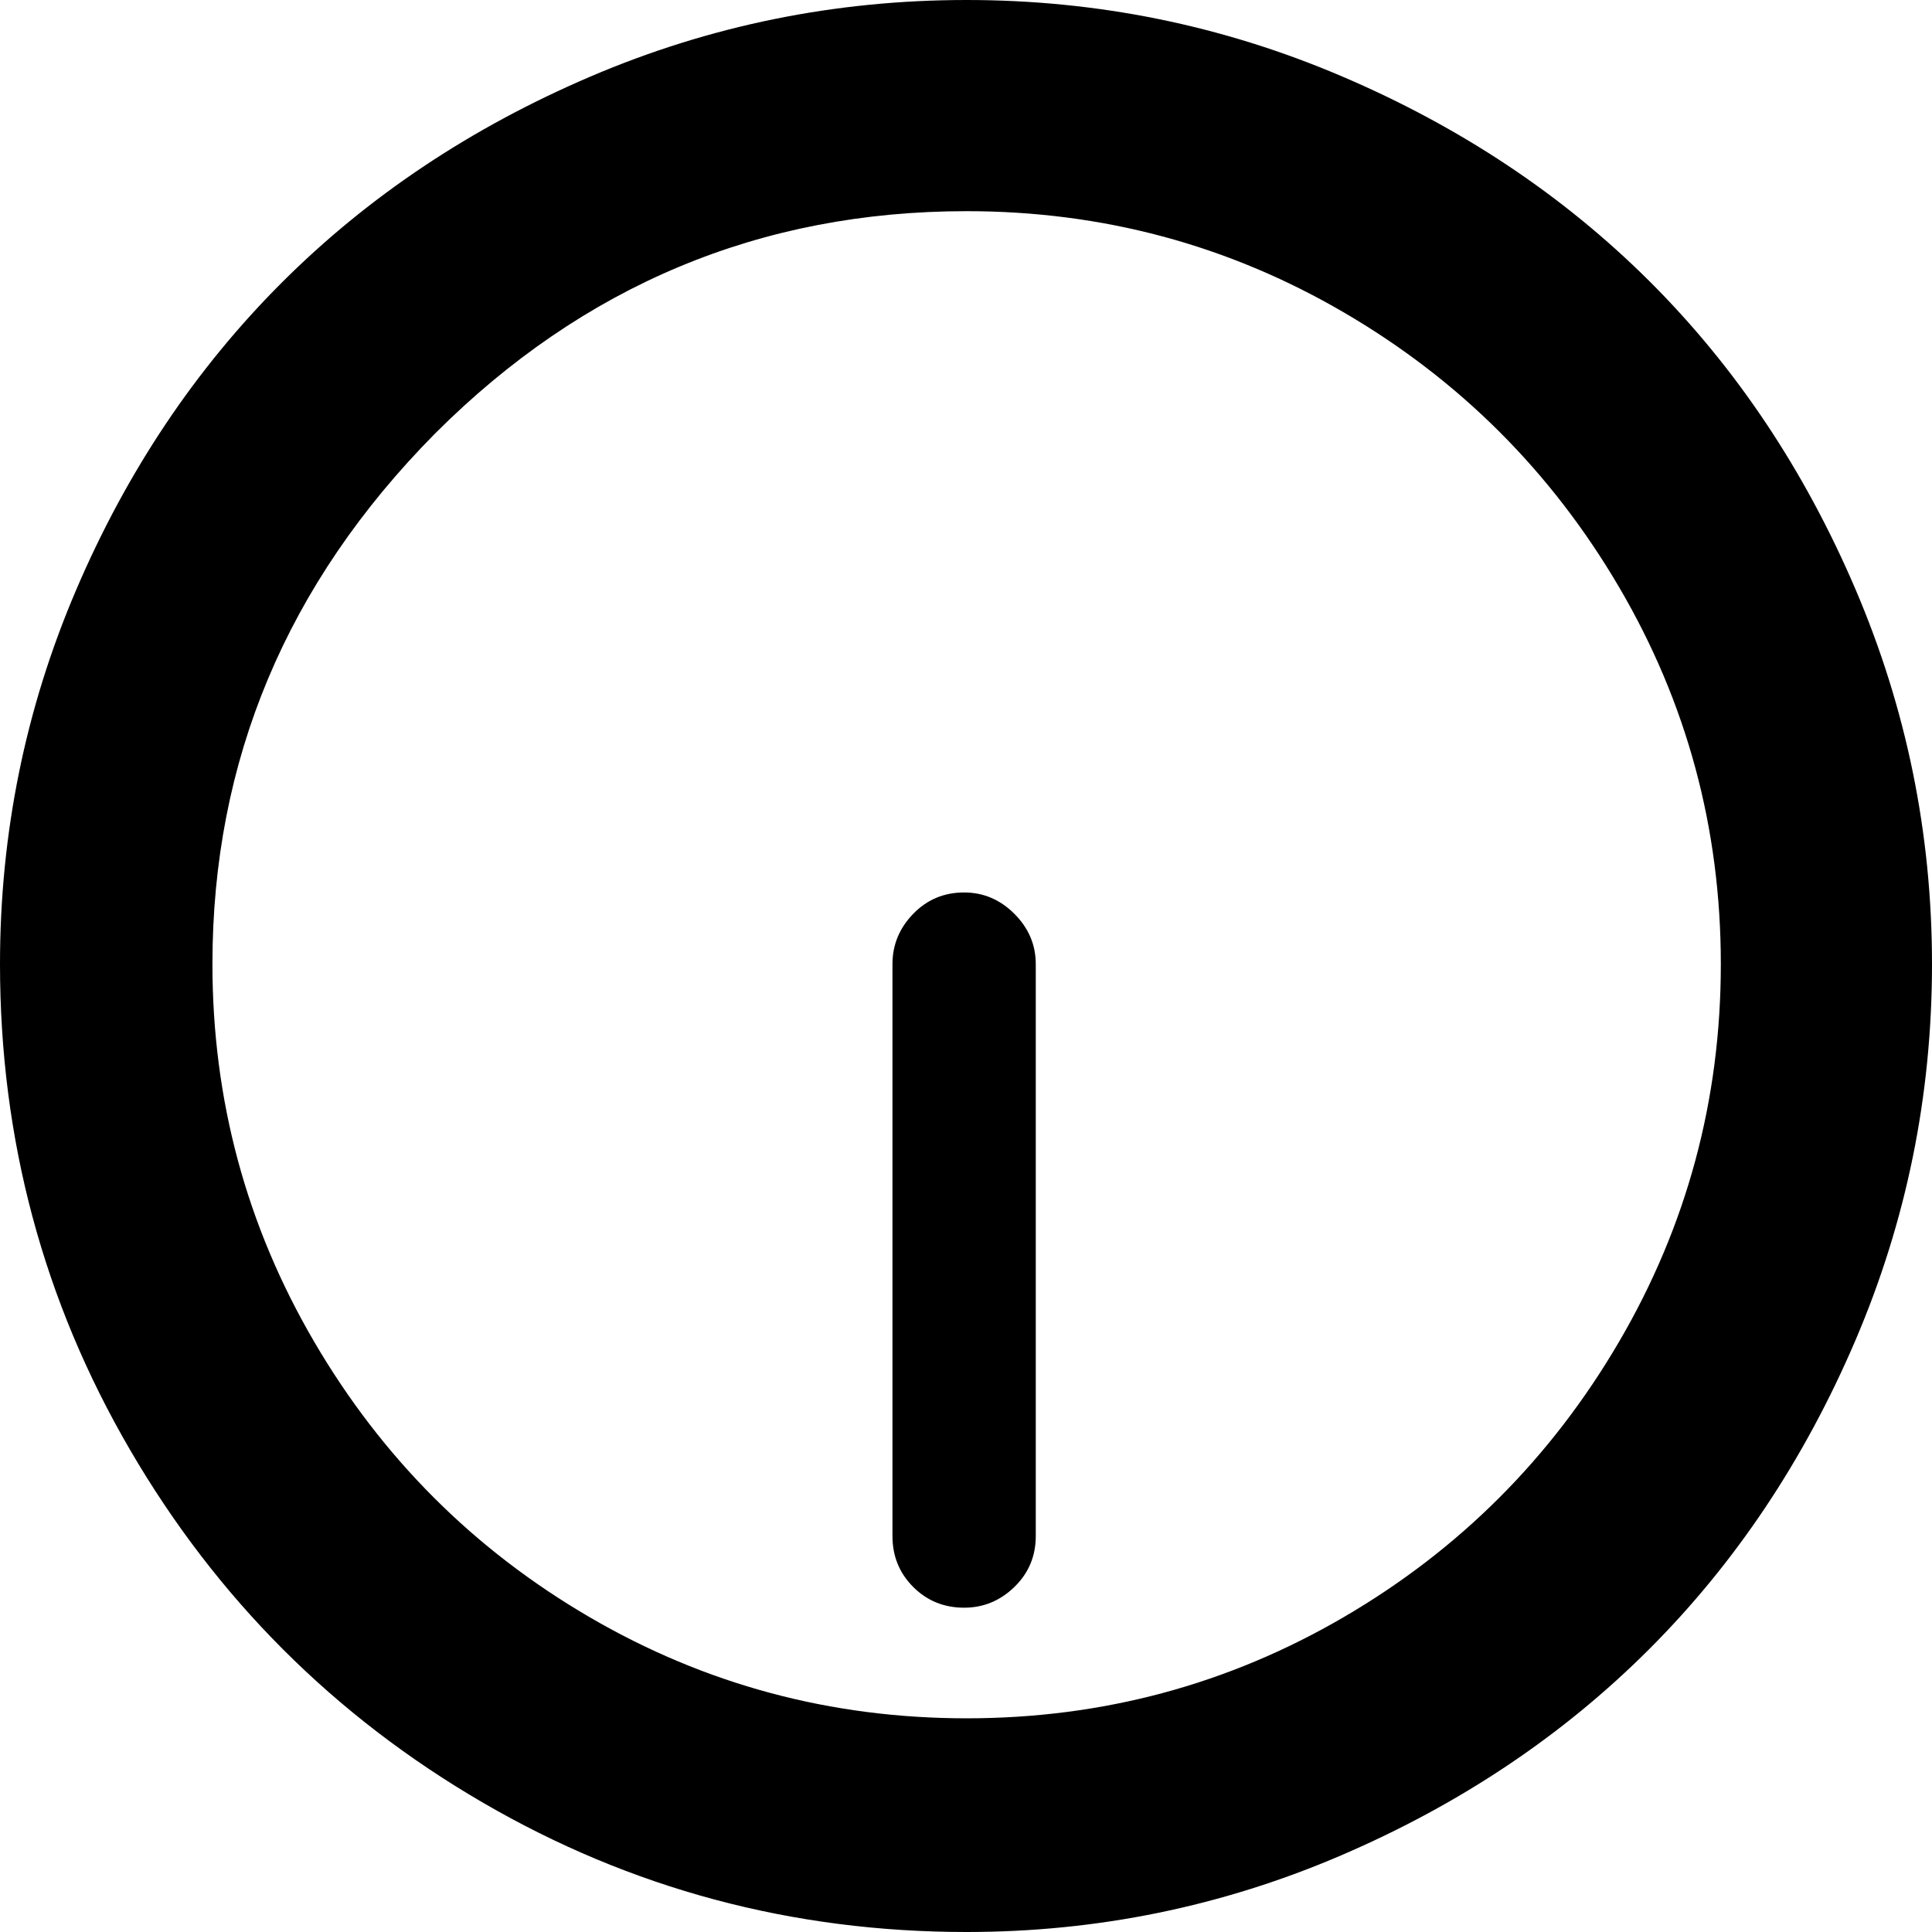 <svg width="64" height="64" viewBox="0 0 1537 1537" xmlns="http://www.w3.org/2000/svg"><path d="M0 767q0 209 103.5 386.5T384 1434t385 103q156 0 298-61t245-164 164-245.5 61-299.5q0-156-61-298.5t-164-245-245-163T769 0Q612 0 469.5 61T224 225 60.5 469.5 0 767zm169 0q0-243 177-422 177-177 423-177 162 0 300 80.5T1288 467t81 300-81 300.5-219 219-300 80.5-300-80.5-219-219T169 767zm541 0q0-23 16.5-40t40.5-17q23 0 40 17t17 40v455q0 24-17 40.5t-40 16.5q-24 0-40.5-16.5T710 1222V767z"/></svg>